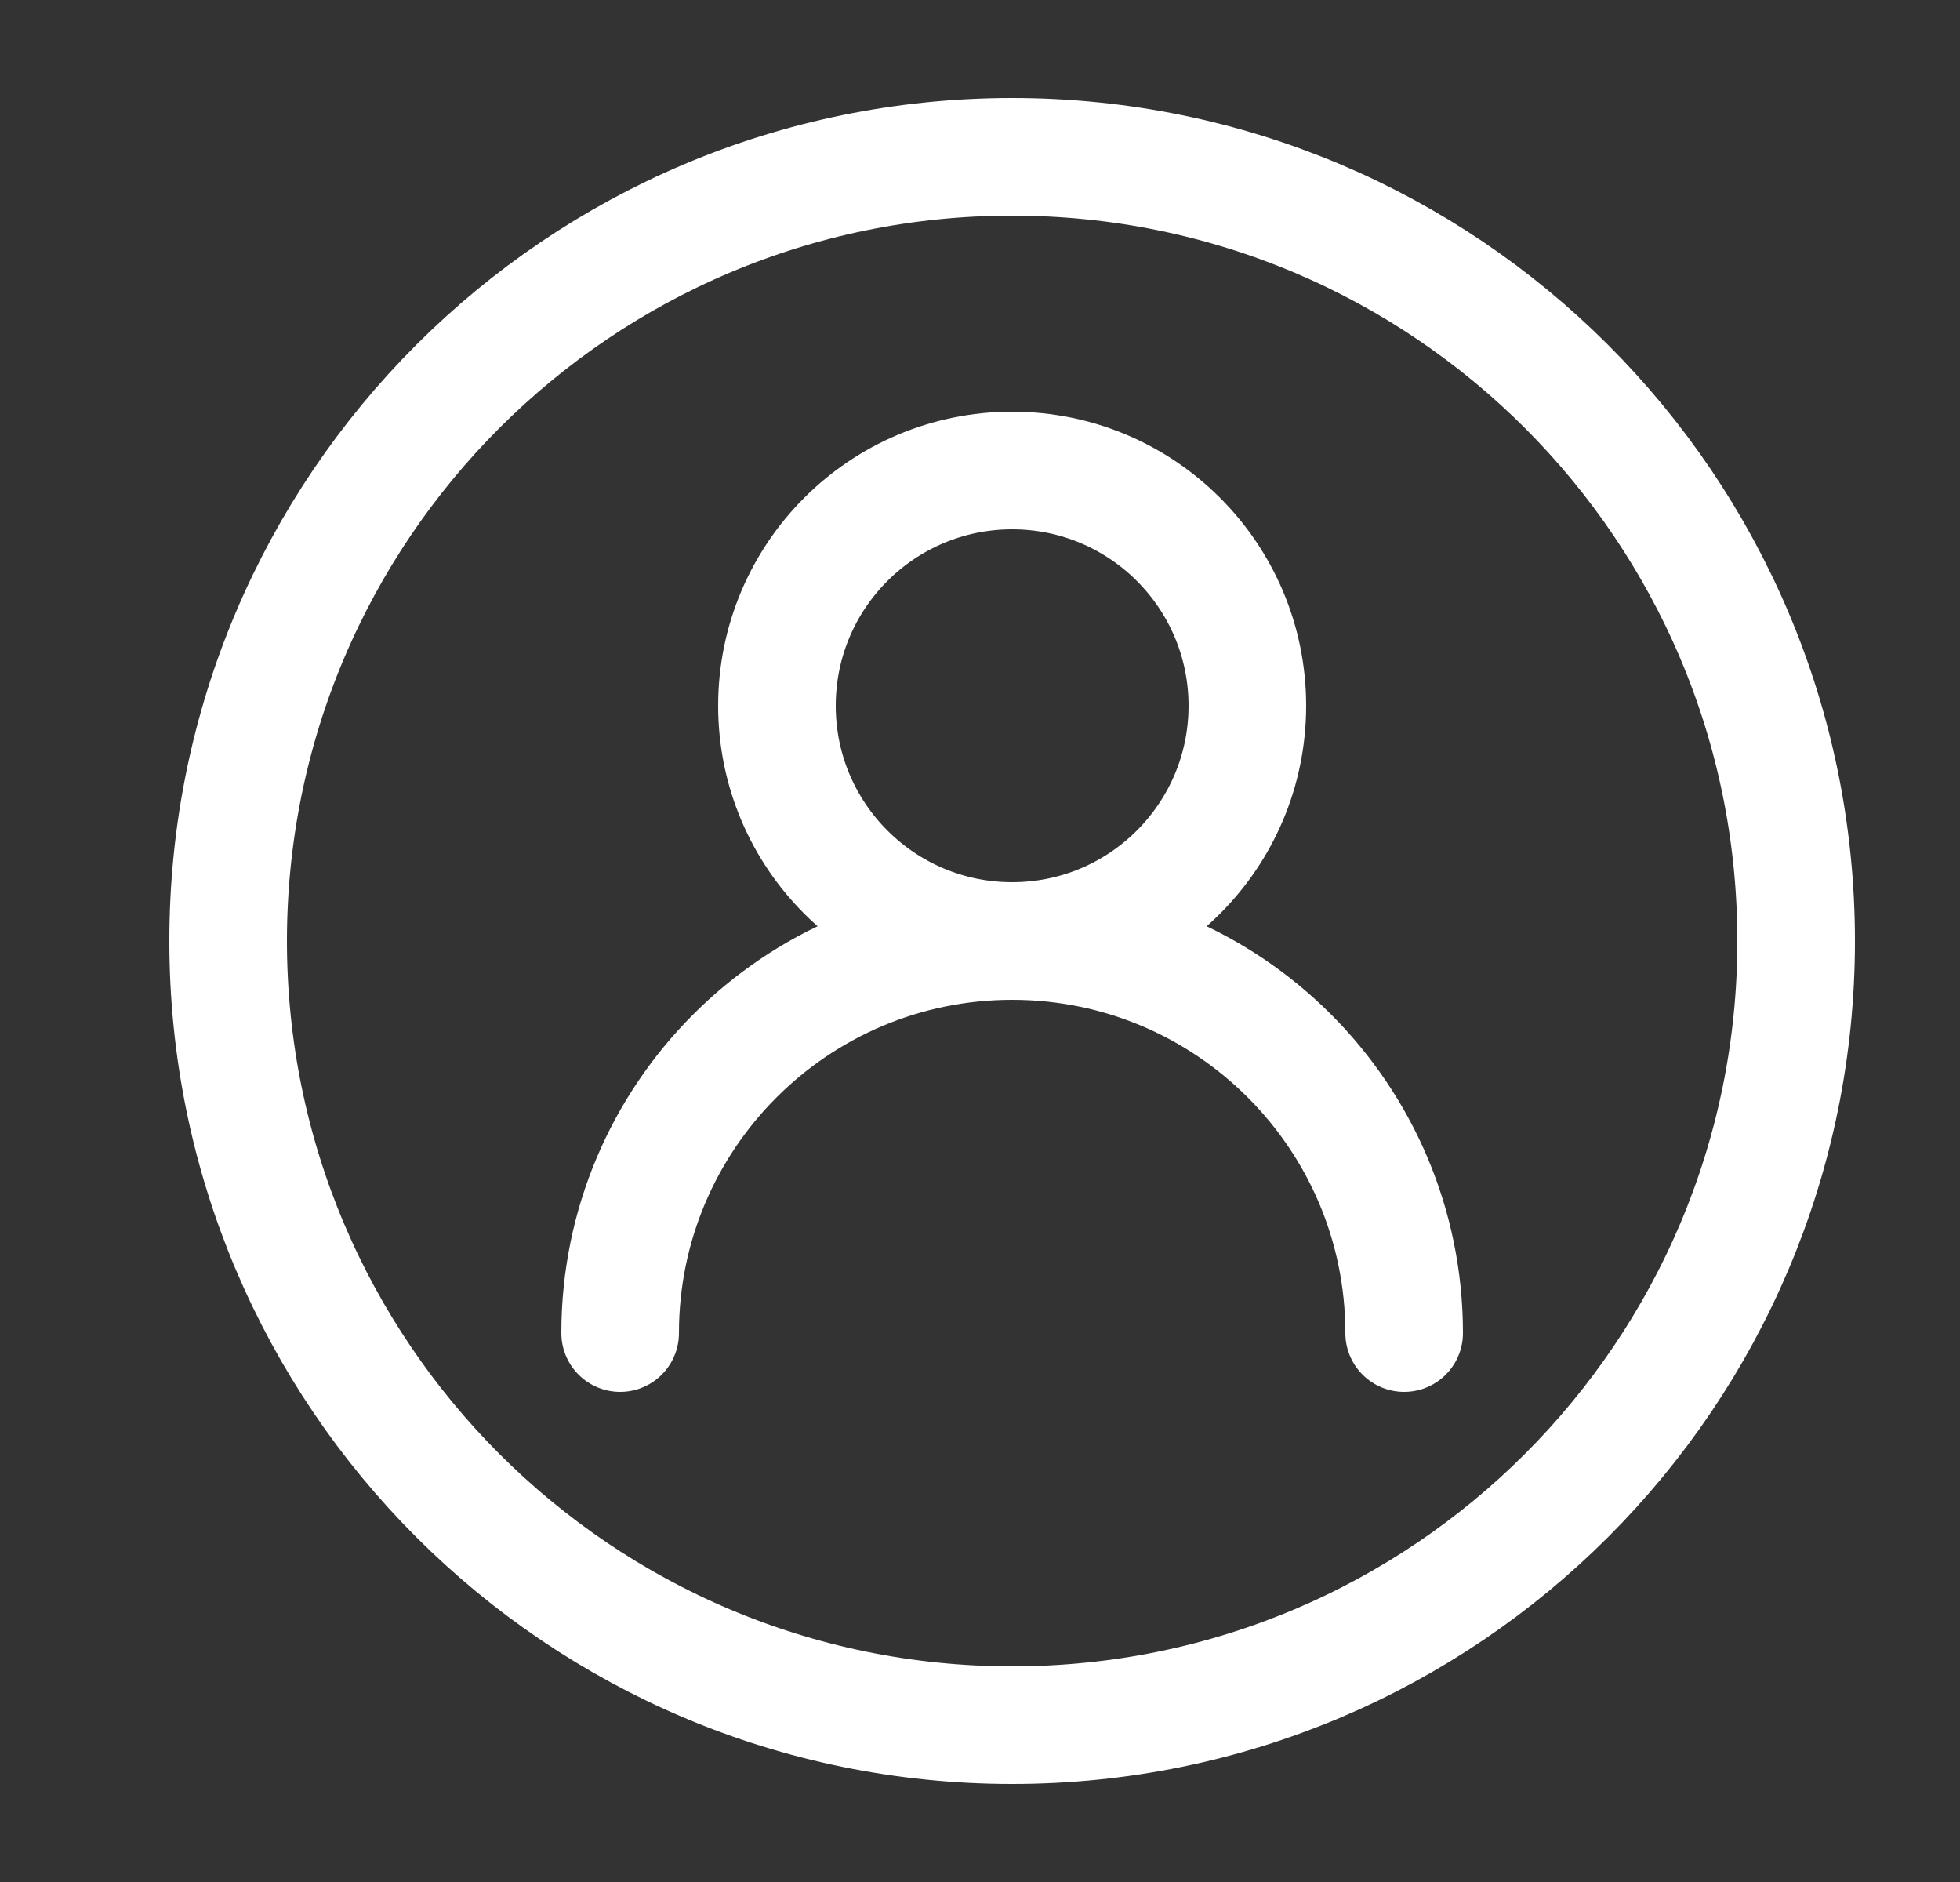 <svg width="25" height="24" viewBox="0 0 25 24" fill="none" xmlns="http://www.w3.org/2000/svg">
<rect x="0" y="0" width="25" height="24" fill="#333333" stroke="none"/>
<path d="M15.91 9C15.91 7.343 14.567 6 12.91 6C11.253 6 9.91 7.343 9.91 9C9.91 10.657 11.253 12 12.91 12C14.567 12 15.91 10.657 15.91 9Z" stroke="white" stroke-width="1.5" stroke-linecap="round" stroke-linejoin="round"/>
<path d="M22.91 12C22.91 6.477 18.433 2 12.91 2C7.387 2 2.91 6.477 2.91 12C2.91 17.523 7.387 22 12.91 22C18.433 22 22.91 17.523 22.91 12Z" stroke="white" stroke-width="1.5" stroke-linecap="round" stroke-linejoin="round"/>
<path d="M17.91 17C17.91 14.239 15.671 12 12.91 12C10.148 12 7.91 14.239 7.91 17" stroke="white" stroke-width="1.5" stroke-linecap="round" stroke-linejoin="round"/>
</svg>

